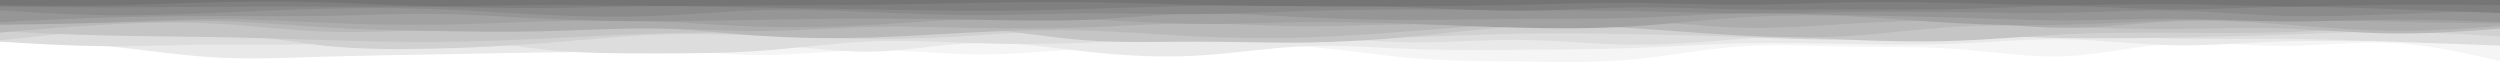<svg id="visual" viewBox="0 0 1920 60" width="1920" height="60" xmlns="http://www.w3.org/2000/svg" xmlns:xlink="http://www.w3.org/1999/xlink" version="1.1"><rect x="0" y="0" width="1920" height="60" fill="#ffffff"></rect><path d="M0 32L13.8 32.2C27.7 32.3 55.3 32.7 83.2 31.8C111 31 139 29 166.8 30C194.7 31 222.3 35 250.2 37.5C278 40 306 41 333.8 39.5C361.7 38 389.3 34 417.2 32.8C445 31.7 473 33.3 500.8 36C528.7 38.7 556.3 42.3 584.2 42.3C612 42.3 640 38.7 667.8 38.5C695.7 38.3 723.3 41.7 751.2 41.8C779 42 807 39 834.8 37.3C862.7 35.7 890.3 35.3 918.2 34.8C946 34.3 974 33.7 1001.8 35.7C1029.7 37.7 1057.3 42.3 1085.2 44.7C1113 47 1141 47 1168.8 47.3C1196.7 47.7 1224.3 48.3 1252.2 45.8C1280 43.3 1308 37.7 1335.8 35.7C1363.7 33.7 1391.3 35.3 1419.2 35.8C1447 36.3 1475 35.7 1502.8 37.7C1530.7 39.7 1558.3 44.3 1586.2 43.2C1614 42 1642 35 1669.8 33.3C1697.7 31.7 1725.3 35.3 1753.2 35.3C1781 35.3 1809 31.7 1836.8 33C1864.7 34.3 1892.3 40.7 1906.2 43.8L1920 47L1920 0L1906.2 0C1892.3 0 1864.7 0 1836.8 0C1809 0 1781 0 1753.2 0C1725.3 0 1697.7 0 1669.8 0C1642 0 1614 0 1586.2 0C1558.3 0 1530.7 0 1502.8 0C1475 0 1447 0 1419.2 0C1391.3 0 1363.7 0 1335.8 0C1308 0 1280 0 1252.2 0C1224.3 0 1196.7 0 1168.8 0C1141 0 1113 0 1085.2 0C1057.3 0 1029.7 0 1001.8 0C974 0 946 0 918.2 0C890.3 0 862.7 0 834.8 0C807 0 779 0 751.2 0C723.3 0 695.7 0 667.8 0C640 0 612 0 584.2 0C556.3 0 528.7 0 500.8 0C473 0 445 0 417.2 0C389.3 0 361.7 0 333.8 0C306 0 278 0 250.2 0C222.3 0 194.7 0 166.8 0C139 0 111 0 83.2 0C55.3 0 27.7 0 13.8 0L0 0Z" fill="#f5f5f5"></path><path d="M0 30L13.8 30.7C27.7 31.3 55.3 32.7 83.2 35.5C111 38.3 139 42.7 166.8 44.2C194.7 45.7 222.3 44.3 250.2 43.5C278 42.7 306 42.3 333.8 41.8C361.7 41.3 389.3 40.7 417.2 40.3C445 40 473 40 500.8 38.3C528.7 36.7 556.3 33.3 584.2 34.2C612 35 640 40 667.8 39.7C695.7 39.3 723.3 33.7 751.2 33C779 32.3 807 36.7 834.8 39.7C862.7 42.7 890.3 44.3 918.2 42.8C946 41.3 974 36.7 1001.8 35.5C1029.7 34.3 1057.3 36.7 1085.2 37.7C1113 38.7 1141 38.3 1168.8 38.2C1196.7 38 1224.3 38 1252.2 37C1280 36 1308 34 1335.8 33.3C1363.7 32.7 1391.3 33.3 1419.2 33.8C1447 34.3 1475 34.7 1502.8 33.5C1530.7 32.3 1558.3 29.7 1586.2 30.2C1614 30.7 1642 34.3 1669.8 34.8C1697.7 35.3 1725.3 32.7 1753.2 31.8C1781 31 1809 32 1836.8 31.5C1864.7 31 1892.3 29 1906.2 28L1920 27L1920 0L1906.2 0C1892.3 0 1864.7 0 1836.8 0C1809 0 1781 0 1753.2 0C1725.3 0 1697.7 0 1669.8 0C1642 0 1614 0 1586.2 0C1558.3 0 1530.7 0 1502.8 0C1475 0 1447 0 1419.2 0C1391.3 0 1363.7 0 1335.8 0C1308 0 1280 0 1252.2 0C1224.3 0 1196.7 0 1168.8 0C1141 0 1113 0 1085.2 0C1057.3 0 1029.7 0 1001.8 0C974 0 946 0 918.2 0C890.3 0 862.7 0 834.8 0C807 0 779 0 751.2 0C723.3 0 695.7 0 667.8 0C640 0 612 0 584.2 0C556.3 0 528.7 0 500.8 0C473 0 445 0 417.2 0C389.3 0 361.7 0 333.8 0C306 0 278 0 250.2 0C222.3 0 194.7 0 166.8 0C139 0 111 0 83.2 0C55.3 0 27.7 0 13.8 0L0 0Z" fill="#e9e9e9"></path><path d="M0 32L13.8 32.8C27.7 33.7 55.3 35.3 83.2 35.5C111 35.7 139 34.3 166.8 34.2C194.7 34 222.3 35 250.2 33.3C278 31.7 306 27.3 333.8 28.2C361.7 29 389.3 35 417.2 38C445 41 473 41 500.8 41C528.7 41 556.3 41 584.2 39C612 37 640 33 667.8 31.8C695.7 30.7 723.3 32.3 751.2 33.2C779 34 807 34 834.8 32.8C862.7 31.7 890.3 29.3 918.2 28.2C946 27 974 27 1001.8 28.3C1029.7 29.7 1057.3 32.3 1085.2 32.5C1113 32.7 1141 30.3 1168.8 30.7C1196.7 31 1224.3 34 1252.2 34.3C1280 34.7 1308 32.3 1335.8 30C1363.7 27.7 1391.3 25.3 1419.2 24.3C1447 23.3 1475 23.7 1502.8 24C1530.7 24.3 1558.3 24.7 1586.2 25.8C1614 27 1642 29 1669.8 29.7C1697.7 30.3 1725.3 29.7 1753.2 29.8C1781 30 1809 31 1836.8 32C1864.7 33 1892.3 34 1906.2 34.5L1920 35L1920 0L1906.2 0C1892.3 0 1864.7 0 1836.8 0C1809 0 1781 0 1753.2 0C1725.3 0 1697.7 0 1669.8 0C1642 0 1614 0 1586.2 0C1558.3 0 1530.7 0 1502.8 0C1475 0 1447 0 1419.2 0C1391.3 0 1363.7 0 1335.8 0C1308 0 1280 0 1252.2 0C1224.3 0 1196.7 0 1168.8 0C1141 0 1113 0 1085.2 0C1057.3 0 1029.7 0 1001.8 0C974 0 946 0 918.2 0C890.3 0 862.7 0 834.8 0C807 0 779 0 751.2 0C723.3 0 695.7 0 667.8 0C640 0 612 0 584.2 0C556.3 0 528.7 0 500.8 0C473 0 445 0 417.2 0C389.3 0 361.7 0 333.8 0C306 0 278 0 250.2 0C222.3 0 194.7 0 166.8 0C139 0 111 0 83.2 0C55.3 0 27.7 0 13.8 0L0 0Z" fill="#dddddd"></path><path d="M0 31L13.8 29.5C27.7 28 55.3 25 83.2 23.3C111 21.7 139 21.3 166.8 24C194.7 26.7 222.3 32.3 250.2 35.2C278 38 306 38 333.8 37.3C361.7 36.7 389.3 35.3 417.2 33.2C445 31 473 28 500.8 26.8C528.7 25.7 556.3 26.3 584.2 27.3C612 28.3 640 29.7 667.8 29.8C695.7 30 723.3 29 751.2 27.2C779 25.3 807 22.7 834.8 23.2C862.7 23.7 890.3 27.3 918.2 29C946 30.7 974 30.3 1001.8 30C1029.7 29.7 1057.3 29.3 1085.2 28.5C1113 27.7 1141 26.3 1168.8 25.8C1196.7 25.3 1224.3 25.7 1252.2 26.2C1280 26.7 1308 27.3 1335.8 28.3C1363.7 29.3 1391.3 30.7 1419.2 30.3C1447 30 1475 28 1502.8 27.7C1530.7 27.3 1558.3 28.7 1586.2 29.2C1614 29.7 1642 29.3 1669.8 28.8C1697.7 28.3 1725.3 27.7 1753.2 26.7C1781 25.7 1809 24.3 1836.8 24.5C1864.7 24.7 1892.3 26.3 1906.2 27.2L1920 28L1920 0L1906.2 0C1892.3 0 1864.7 0 1836.8 0C1809 0 1781 0 1753.2 0C1725.3 0 1697.7 0 1669.8 0C1642 0 1614 0 1586.2 0C1558.3 0 1530.7 0 1502.8 0C1475 0 1447 0 1419.2 0C1391.3 0 1363.7 0 1335.8 0C1308 0 1280 0 1252.2 0C1224.3 0 1196.7 0 1168.8 0C1141 0 1113 0 1085.2 0C1057.3 0 1029.7 0 1001.8 0C974 0 946 0 918.2 0C890.3 0 862.7 0 834.8 0C807 0 779 0 751.2 0C723.3 0 695.7 0 667.8 0C640 0 612 0 584.2 0C556.3 0 528.7 0 500.8 0C473 0 445 0 417.2 0C389.3 0 361.7 0 333.8 0C306 0 278 0 250.2 0C222.3 0 194.7 0 166.8 0C139 0 111 0 83.2 0C55.3 0 27.7 0 13.8 0L0 0Z" fill="#d1d1d1"></path><path d="M0 24L13.8 24.7C27.7 25.3 55.3 26.7 83.2 27.3C111 28 139 28 166.8 28.5C194.7 29 222.3 30 250.2 30.8C278 31.7 306 32.3 333.8 32.2C361.7 32 389.3 31 417.2 29.7C445 28.3 473 26.7 500.8 25.8C528.7 25 556.3 25 584.2 24.2C612 23.3 640 21.7 667.8 20.7C695.7 19.7 723.3 19.3 751.2 21.7C779 24 807 29 834.8 31C862.7 33 890.3 32 918.2 32C946 32 974 33 1001.8 32.7C1029.7 32.3 1057.3 30.7 1085.2 28C1113 25.3 1141 21.7 1168.8 20C1196.7 18.3 1224.3 18.7 1252.2 20C1280 21.3 1308 23.7 1335.8 25.7C1363.7 27.7 1391.3 29.3 1419.2 30.5C1447 31.7 1475 32.3 1502.8 31.3C1530.7 30.3 1558.3 27.7 1586.2 26.3C1614 25 1642 25 1669.8 25.2C1697.7 25.3 1725.3 25.7 1753.2 24.8C1781 24 1809 22 1836.8 21.2C1864.7 20.3 1892.3 20.7 1906.2 20.8L1920 21L1920 0L1906.2 0C1892.3 0 1864.7 0 1836.8 0C1809 0 1781 0 1753.2 0C1725.3 0 1697.7 0 1669.8 0C1642 0 1614 0 1586.2 0C1558.3 0 1530.7 0 1502.8 0C1475 0 1447 0 1419.2 0C1391.3 0 1363.7 0 1335.8 0C1308 0 1280 0 1252.2 0C1224.3 0 1196.7 0 1168.8 0C1141 0 1113 0 1085.2 0C1057.3 0 1029.7 0 1001.8 0C974 0 946 0 918.2 0C890.3 0 862.7 0 834.8 0C807 0 779 0 751.2 0C723.3 0 695.7 0 667.8 0C640 0 612 0 584.2 0C556.3 0 528.7 0 500.8 0C473 0 445 0 417.2 0C389.3 0 361.7 0 333.8 0C306 0 278 0 250.2 0C222.3 0 194.7 0 166.8 0C139 0 111 0 83.2 0C55.3 0 27.7 0 13.8 0L0 0Z" fill="#c5c5c5"></path><path d="M0 25L13.8 23.8C27.7 22.7 55.3 20.3 83.2 18.8C111 17.3 139 16.7 166.8 18.2C194.7 19.7 222.3 23.3 250.2 24.3C278 25.3 306 23.7 333.8 23.3C361.7 23 389.3 24 417.2 23.5C445 23 473 21 500.8 21.7C528.7 22.3 556.3 25.7 584.2 27.5C612 29.3 640 29.7 667.8 28.8C695.7 28 723.3 26 751.2 24.7C779 23.3 807 22.7 834.8 23.5C862.7 24.3 890.3 26.7 918.2 28C946 29.3 974 29.7 1001.8 28.8C1029.7 28 1057.3 26 1085.2 23.8C1113 21.7 1141 19.3 1168.8 18.8C1196.7 18.3 1224.3 19.7 1252.2 21.5C1280 23.3 1308 25.7 1335.8 27.2C1363.7 28.7 1391.3 29.3 1419.2 27.7C1447 26 1475 22 1502.8 20.5C1530.7 19 1558.3 20 1586.2 20.8C1614 21.7 1642 22.3 1669.8 22.2C1697.7 22 1725.3 21 1753.2 21.8C1781 22.7 1809 25.3 1836.8 25.7C1864.7 26 1892.3 24 1906.2 23L1920 22L1920 0L1906.2 0C1892.3 0 1864.7 0 1836.8 0C1809 0 1781 0 1753.2 0C1725.3 0 1697.7 0 1669.8 0C1642 0 1614 0 1586.2 0C1558.3 0 1530.7 0 1502.8 0C1475 0 1447 0 1419.2 0C1391.3 0 1363.7 0 1335.8 0C1308 0 1280 0 1252.2 0C1224.3 0 1196.7 0 1168.8 0C1141 0 1113 0 1085.2 0C1057.3 0 1029.7 0 1001.8 0C974 0 946 0 918.2 0C890.3 0 862.7 0 834.8 0C807 0 779 0 751.2 0C723.3 0 695.7 0 667.8 0C640 0 612 0 584.2 0C556.3 0 528.7 0 500.8 0C473 0 445 0 417.2 0C389.3 0 361.7 0 333.8 0C306 0 278 0 250.2 0C222.3 0 194.7 0 166.8 0C139 0 111 0 83.2 0C55.3 0 27.7 0 13.8 0L0 0Z" fill="#b9b9b9"></path><path d="M0 13L13.8 14C27.7 15 55.3 17 83.2 17.2C111 17.3 139 15.7 166.8 16.2C194.7 16.7 222.3 19.3 250.2 21C278 22.7 306 23.3 333.8 23.8C361.7 24.3 389.3 24.7 417.2 24C445 23.3 473 21.7 500.8 21.8C528.7 22 556.3 24 584.2 23.8C612 23.7 640 21.3 667.8 20.7C695.7 20 723.3 21 751.2 21.5C779 22 807 22 834.8 21C862.7 20 890.3 18 918.2 18C946 18 974 20 1001.8 20.2C1029.7 20.3 1057.3 18.7 1085.2 18.7C1113 18.7 1141 20.3 1168.8 19.7C1196.7 19 1224.3 16 1252.2 16.3C1280 16.7 1308 20.3 1335.8 21.2C1363.7 22 1391.3 20 1419.2 18.3C1447 16.7 1475 15.3 1502.8 16.5C1530.7 17.7 1558.3 21.3 1586.2 21.3C1614 21.3 1642 17.7 1669.8 16.5C1697.7 15.3 1725.3 16.7 1753.2 18.7C1781 20.7 1809 23.3 1836.8 23.7C1864.7 24 1892.3 22 1906.2 21L1920 20L1920 0L1906.2 0C1892.3 0 1864.7 0 1836.8 0C1809 0 1781 0 1753.2 0C1725.3 0 1697.7 0 1669.8 0C1642 0 1614 0 1586.2 0C1558.3 0 1530.7 0 1502.8 0C1475 0 1447 0 1419.2 0C1391.3 0 1363.7 0 1335.8 0C1308 0 1280 0 1252.2 0C1224.3 0 1196.7 0 1168.8 0C1141 0 1113 0 1085.2 0C1057.3 0 1029.7 0 1001.8 0C974 0 946 0 918.2 0C890.3 0 862.7 0 834.8 0C807 0 779 0 751.2 0C723.3 0 695.7 0 667.8 0C640 0 612 0 584.2 0C556.3 0 528.7 0 500.8 0C473 0 445 0 417.2 0C389.3 0 361.7 0 333.8 0C306 0 278 0 250.2 0C222.3 0 194.7 0 166.8 0C139 0 111 0 83.2 0C55.3 0 27.7 0 13.8 0L0 0Z" fill="#adadad"></path><path d="M0 19L13.8 18.8C27.7 18.7 55.3 18.3 83.2 17.3C111 16.3 139 14.7 166.8 14.7C194.7 14.7 222.3 16.3 250.2 17.5C278 18.7 306 19.3 333.8 19C361.7 18.7 389.3 17.3 417.2 16.5C445 15.7 473 15.3 500.8 16.3C528.7 17.3 556.3 19.7 584.2 20.5C612 21.3 640 20.7 667.8 19.2C695.7 17.7 723.3 15.3 751.2 14.3C779 13.3 807 13.7 834.8 14.8C862.7 16 890.3 18 918.2 18.3C946 18.7 974 17.3 1001.8 17C1029.7 16.7 1057.3 17.3 1085.2 18.3C1113 19.3 1141 20.7 1168.8 21.3C1196.7 22 1224.3 22 1252.2 20.3C1280 18.7 1308 15.3 1335.8 13.5C1363.7 11.7 1391.3 11.3 1419.2 12.5C1447 13.7 1475 16.3 1502.8 17.8C1530.7 19.3 1558.3 19.7 1586.2 19C1614 18.3 1642 16.7 1669.8 15.7C1697.7 14.7 1725.3 14.3 1753.2 14.7C1781 15 1809 16 1836.8 16.7C1864.7 17.3 1892.3 17.7 1906.2 17.8L1920 18L1920 0L1906.2 0C1892.3 0 1864.7 0 1836.8 0C1809 0 1781 0 1753.2 0C1725.3 0 1697.7 0 1669.8 0C1642 0 1614 0 1586.2 0C1558.3 0 1530.7 0 1502.8 0C1475 0 1447 0 1419.2 0C1391.3 0 1363.7 0 1335.8 0C1308 0 1280 0 1252.2 0C1224.3 0 1196.7 0 1168.8 0C1141 0 1113 0 1085.2 0C1057.3 0 1029.7 0 1001.8 0C974 0 946 0 918.2 0C890.3 0 862.7 0 834.8 0C807 0 779 0 751.2 0C723.3 0 695.7 0 667.8 0C640 0 612 0 584.2 0C556.3 0 528.7 0 500.8 0C473 0 445 0 417.2 0C389.3 0 361.7 0 333.8 0C306 0 278 0 250.2 0C222.3 0 194.7 0 166.8 0C139 0 111 0 83.2 0C55.3 0 27.7 0 13.8 0L0 0Z" fill="#a2a2a2"></path><path d="M0 17L13.8 16.3C27.7 15.7 55.3 14.3 83.2 13.5C111 12.7 139 12.3 166.8 12.3C194.7 12.3 222.3 12.7 250.2 12.2C278 11.7 306 10.3 333.8 10.7C361.7 11 389.3 13 417.2 14.3C445 15.7 473 16.3 500.8 16.3C528.7 16.3 556.3 15.7 584.2 15.2C612 14.7 640 14.3 667.8 14.3C695.7 14.3 723.3 14.7 751.2 15.2C779 15.7 807 16.3 834.8 15.2C862.7 14 890.3 11 918.2 10.5C946 10 974 12 1001.8 13.3C1029.7 14.7 1057.3 15.3 1085.2 15.3C1113 15.3 1141 14.7 1168.8 14.5C1196.7 14.3 1224.3 14.7 1252.2 13.8C1280 13 1308 11 1335.8 10.5C1363.7 10 1391.3 11 1419.2 11.7C1447 12.3 1475 12.7 1502.8 13.5C1530.7 14.3 1558.3 15.7 1586.2 15.7C1614 15.7 1642 14.3 1669.8 14.5C1697.7 14.7 1725.3 16.3 1753.2 16.5C1781 16.7 1809 15.3 1836.8 15.2C1864.7 15 1892.3 16 1906.2 16.5L1920 17L1920 0L1906.2 0C1892.3 0 1864.7 0 1836.8 0C1809 0 1781 0 1753.2 0C1725.3 0 1697.7 0 1669.8 0C1642 0 1614 0 1586.2 0C1558.3 0 1530.7 0 1502.8 0C1475 0 1447 0 1419.2 0C1391.3 0 1363.7 0 1335.8 0C1308 0 1280 0 1252.2 0C1224.3 0 1196.7 0 1168.8 0C1141 0 1113 0 1085.2 0C1057.3 0 1029.7 0 1001.8 0C974 0 946 0 918.2 0C890.3 0 862.7 0 834.8 0C807 0 779 0 751.2 0C723.3 0 695.7 0 667.8 0C640 0 612 0 584.2 0C556.3 0 528.7 0 500.8 0C473 0 445 0 417.2 0C389.3 0 361.7 0 333.8 0C306 0 278 0 250.2 0C222.3 0 194.7 0 166.8 0C139 0 111 0 83.2 0C55.3 0 27.7 0 13.8 0L0 0Z" fill="#969696"></path><path d="M0 8L13.8 8.8C27.7 9.7 55.3 11.3 83.2 11.7C111 12 139 11 166.8 9.8C194.7 8.7 222.3 7.3 250.2 6.7C278 6 306 6 333.8 7C361.7 8 389.3 10 417.2 11.3C445 12.7 473 13.3 500.8 12.3C528.7 11.3 556.3 8.7 584.2 7.8C612 7 640 8 667.8 9.2C695.7 10.3 723.3 11.7 751.2 11.7C779 11.7 807 10.3 834.8 10.2C862.7 10 890.3 11 918.2 10.8C946 10.7 974 9.3 1001.8 8.5C1029.7 7.7 1057.3 7.3 1085.2 7.3C1113 7.3 1141 7.7 1168.8 7.8C1196.7 8 1224.3 8 1252.2 8.5C1280 9 1308 10 1335.8 10.2C1363.7 10.3 1391.3 9.7 1419.2 9.3C1447 9 1475 9 1502.8 9.3C1530.7 9.7 1558.3 10.3 1586.2 9.8C1614 9.3 1642 7.7 1669.8 8.2C1697.7 8.7 1725.3 11.3 1753.2 12.2C1781 13 1809 12 1836.8 11C1864.7 10 1892.3 9 1906.2 8.5L1920 8L1920 0L1906.2 0C1892.3 0 1864.7 0 1836.8 0C1809 0 1781 0 1753.2 0C1725.3 0 1697.7 0 1669.8 0C1642 0 1614 0 1586.2 0C1558.3 0 1530.7 0 1502.8 0C1475 0 1447 0 1419.2 0C1391.3 0 1363.7 0 1335.8 0C1308 0 1280 0 1252.2 0C1224.3 0 1196.7 0 1168.8 0C1141 0 1113 0 1085.2 0C1057.3 0 1029.7 0 1001.8 0C974 0 946 0 918.2 0C890.3 0 862.7 0 834.8 0C807 0 779 0 751.2 0C723.3 0 695.7 0 667.8 0C640 0 612 0 584.2 0C556.3 0 528.7 0 500.8 0C473 0 445 0 417.2 0C389.3 0 361.7 0 333.8 0C306 0 278 0 250.2 0C222.3 0 194.7 0 166.8 0C139 0 111 0 83.2 0C55.3 0 27.7 0 13.8 0L0 0Z" fill="#8b8b8b"></path><path d="M0 5L13.8 5.2C27.7 5.3 55.3 5.7 83.2 5.7C111 5.7 139 5.3 166.8 5.2C194.7 5 222.3 5 250.2 5C278 5 306 5 333.8 5.3C361.7 5.7 389.3 6.3 417.2 6.2C445 6 473 5 500.8 4.8C528.7 4.7 556.3 5.3 584.2 5.8C612 6.3 640 6.7 667.8 7.2C695.7 7.7 723.3 8.3 751.2 8.3C779 8.3 807 7.7 834.8 6.8C862.7 6 890.3 5 918.2 4.5C946 4 974 4 1001.8 4.2C1029.7 4.3 1057.3 4.7 1085.2 5.7C1113 6.7 1141 8.3 1168.8 8.2C1196.7 8 1224.3 6 1252.2 5.7C1280 5.3 1308 6.7 1335.8 7.2C1363.7 7.7 1391.3 7.3 1419.2 7.3C1447 7.3 1475 7.7 1502.8 7C1530.7 6.3 1558.3 4.7 1586.2 4.8C1614 5 1642 7 1669.8 7.2C1697.7 7.3 1725.3 5.7 1753.2 5.3C1781 5 1809 6 1836.8 7C1864.7 8 1892.3 9 1906.2 9.5L1920 10L1920 0L1906.2 0C1892.3 0 1864.7 0 1836.8 0C1809 0 1781 0 1753.2 0C1725.3 0 1697.7 0 1669.8 0C1642 0 1614 0 1586.2 0C1558.3 0 1530.7 0 1502.8 0C1475 0 1447 0 1419.2 0C1391.3 0 1363.7 0 1335.8 0C1308 0 1280 0 1252.2 0C1224.3 0 1196.7 0 1168.8 0C1141 0 1113 0 1085.2 0C1057.3 0 1029.7 0 1001.8 0C974 0 946 0 918.2 0C890.3 0 862.7 0 834.8 0C807 0 779 0 751.2 0C723.3 0 695.7 0 667.8 0C640 0 612 0 584.2 0C556.3 0 528.7 0 500.8 0C473 0 445 0 417.2 0C389.3 0 361.7 0 333.8 0C306 0 278 0 250.2 0C222.3 0 194.7 0 166.8 0C139 0 111 0 83.2 0C55.3 0 27.7 0 13.8 0L0 0Z" fill="#808080"></path><path d="M0 4L13.8 4.2C27.7 4.3 55.3 4.7 83.2 4.2C111 3.7 139 2.3 166.8 1.7C194.7 1 222.3 1 250.2 1.8C278 2.7 306 4.3 333.8 4.7C361.7 5 389.3 4 417.2 3.8C445 3.7 473 4.3 500.8 4.5C528.7 4.7 556.3 4.3 584.2 4.2C612 4 640 4 667.8 3.7C695.7 3.3 723.3 2.7 751.2 2.2C779 1.7 807 1.3 834.8 1.7C862.7 2 890.3 3 918.2 3.7C946 4.3 974 4.7 1001.8 4.8C1029.7 5 1057.3 5 1085.2 4.8C1113 4.7 1141 4.3 1168.8 3.7C1196.7 3 1224.3 2 1252.2 2.2C1280 2.3 1308 3.7 1335.8 3.7C1363.7 3.7 1391.3 2.3 1419.2 1.8C1447 1.3 1475 1.7 1502.8 2.3C1530.7 3 1558.3 4 1586.2 4C1614 4 1642 3 1669.8 3.2C1697.7 3.3 1725.3 4.7 1753.2 4.8C1781 5 1809 4 1836.8 3.7C1864.7 3.3 1892.3 3.7 1906.2 3.8L1920 4L1920 0L1906.2 0C1892.3 0 1864.7 0 1836.8 0C1809 0 1781 0 1753.2 0C1725.3 0 1697.7 0 1669.8 0C1642 0 1614 0 1586.2 0C1558.3 0 1530.7 0 1502.8 0C1475 0 1447 0 1419.2 0C1391.3 0 1363.7 0 1335.8 0C1308 0 1280 0 1252.2 0C1224.3 0 1196.7 0 1168.8 0C1141 0 1113 0 1085.2 0C1057.3 0 1029.7 0 1001.8 0C974 0 946 0 918.2 0C890.3 0 862.7 0 834.8 0C807 0 779 0 751.2 0C723.3 0 695.7 0 667.8 0C640 0 612 0 584.2 0C556.3 0 528.7 0 500.8 0C473 0 445 0 417.2 0C389.3 0 361.7 0 333.8 0C306 0 278 0 250.2 0C222.3 0 194.7 0 166.8 0C139 0 111 0 83.2 0C55.3 0 27.7 0 13.8 0L0 0Z" fill="#757575"></path></svg>